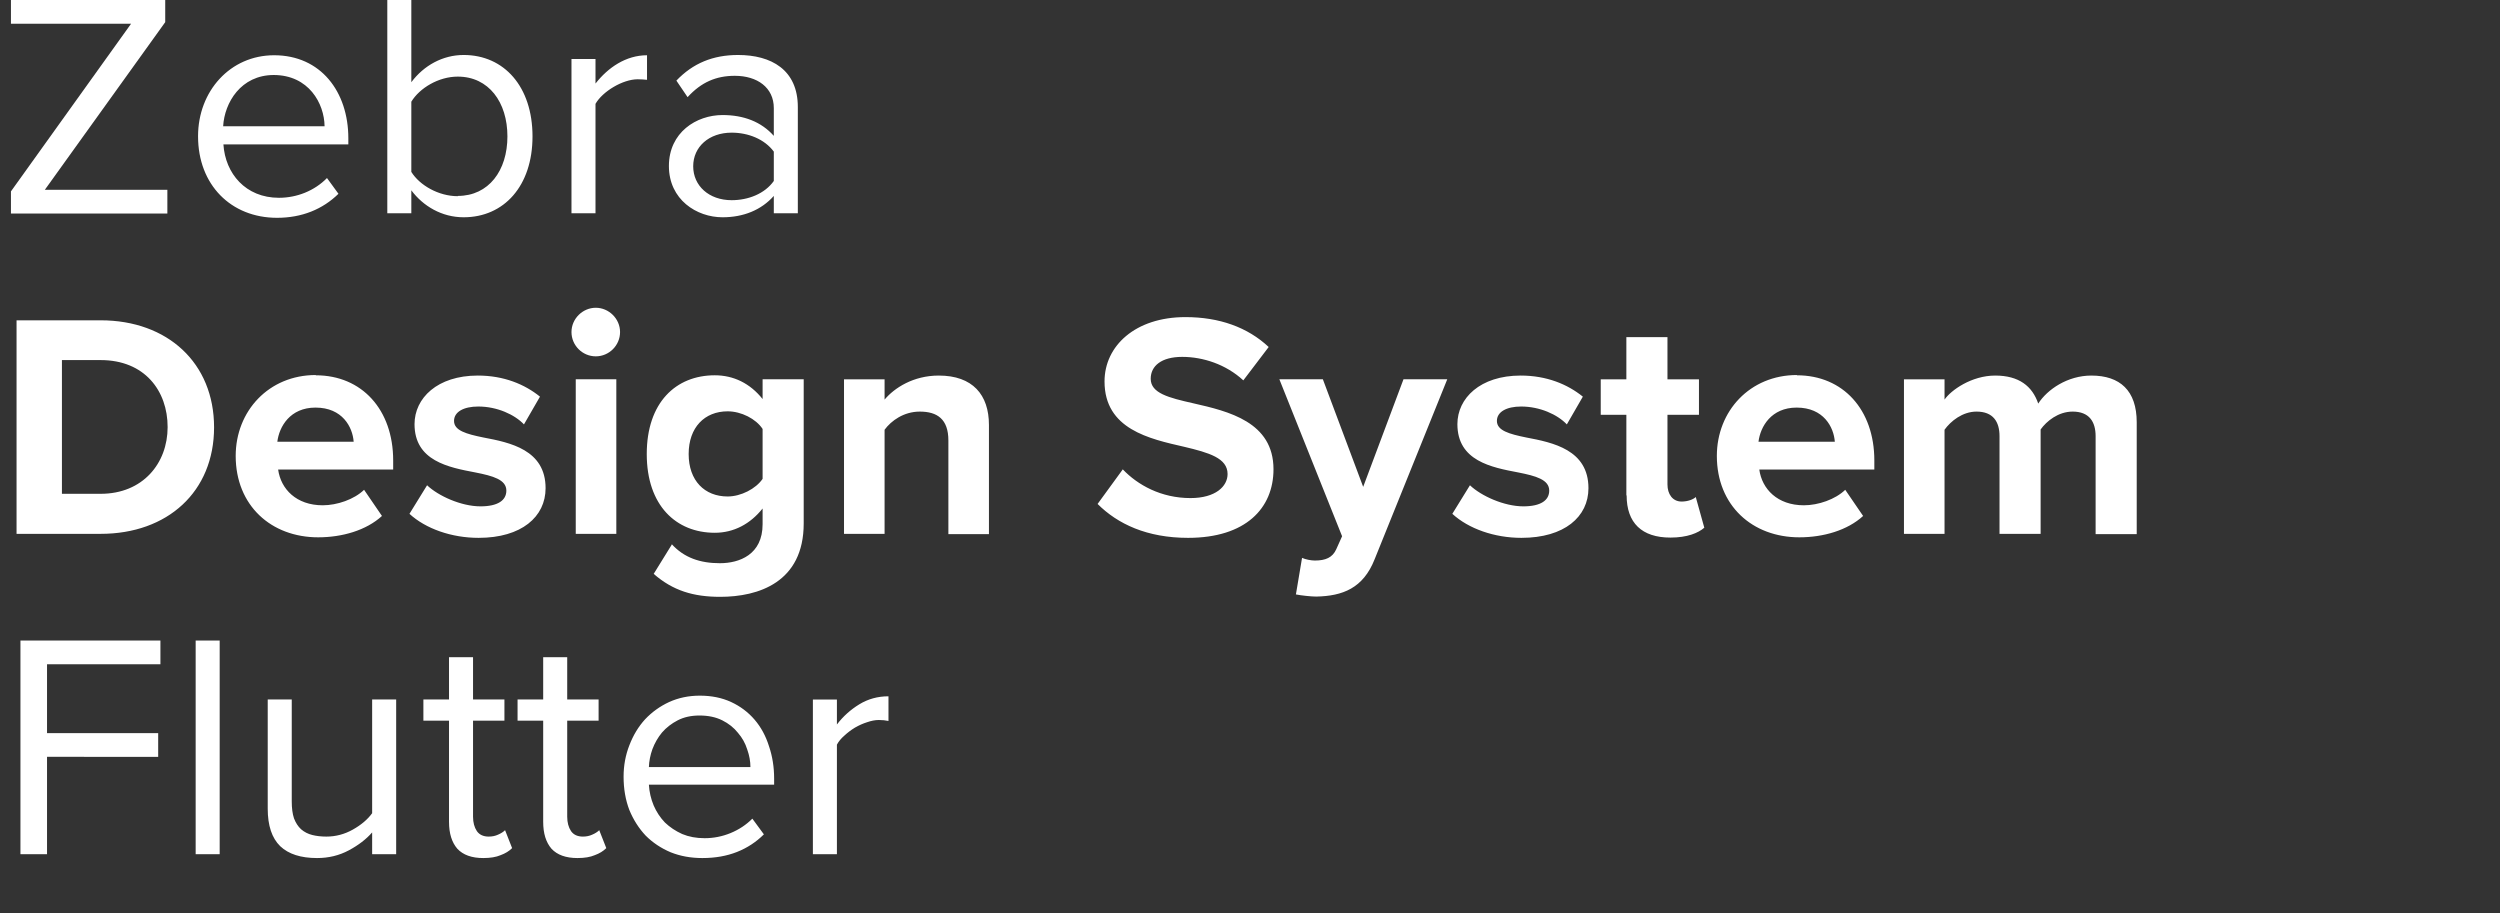 <svg xmlns="http://www.w3.org/2000/svg" viewBox="0 0 93.66 34.21">
   <rect x="0" y="0" width="93.66" height="34.21" fill="#333333" stroke="none"/>
   <g fill="#fff" aria-label="Zebra Design System Web Components">
      <path d="M.41 8v-.83L4.91.89H.41V0h5.78v.83L1.68 7.11h4.59V8H.41Z" />
      <path fill-rule="evenodd"
         d="M.766 32.002v-8.004H6.01v.888H1.762v2.58h4.164v.888H1.762v3.648zM7.33 32.002v-8.004h.9v8.004zM13.942 32.002v-.816q-.336.384-.876.672-.54.288-1.188.288-.912 0-1.38-.444-.468-.456-.468-1.404v-4.092h.9v3.816q0 .384.084.636.096.252.264.408.18.156.42.216t.528.06q.528 0 .996-.264.468-.264.72-.612v-4.26h.9v5.796zM18.106 32.146q-.648 0-.972-.348-.312-.36-.312-1.008v-3.792h-.96v-.792h.96v-1.584h.9v1.584h1.176v.792h-1.176v3.6q0 .324.144.54.144.204.444.204.192 0 .348-.072.168-.072.264-.168l.264.672q-.168.168-.432.264-.252.108-.648.108zM21.634 32.146q-.648 0-.972-.348-.312-.36-.312-1.008v-3.792h-.96v-.792h.96v-1.584h.9v1.584h1.176v.792H21.25v3.6q0 .324.144.54.144.204.444.204.192 0 .348-.072.168-.072.264-.168l.264.672q-.168.168-.432.264-.252.108-.648.108zM26.314 32.146q-.648 0-1.188-.216-.54-.228-.936-.624-.384-.408-.612-.96-.216-.564-.216-1.248 0-.624.216-1.176.216-.564.588-.972.384-.408.9-.648.528-.24 1.152-.24.66 0 1.176.24.516.24.876.66.36.42.54.996.192.564.192 1.212v.228H24.31q.024.408.18.78.156.36.42.636.276.264.648.432.372.156.84.156.504 0 .972-.192.468-.192.816-.54l.432.588q-.432.432-1.008.66-.576.228-1.296.228zm1.8-3.408q0-.324-.12-.66-.108-.348-.348-.624-.228-.288-.588-.468-.36-.18-.852-.18-.468 0-.816.18-.348.18-.588.456-.228.276-.36.624-.12.336-.132.672zM30.454 32.002v-5.796h.9v.936q.348-.456.84-.756t1.092-.3v.924q-.168-.036-.36-.036-.204 0-.444.084-.228.072-.456.204-.216.132-.396.3-.18.156-.276.336v4.104z" />
      <path
         d="M7.42 5.1c0-1.68 1.2-3.03 2.85-3.03 1.75 0 2.78 1.37 2.78 3.11v.23H8.37c.07 1.09.83 2 2.08 2 .67 0 1.33-.26 1.8-.74l.43.59c-.59.58-1.37.9-2.3.9-1.73 0-2.96-1.24-2.96-3.05Zm2.84-2.29c-1.24 0-1.85 1.04-1.9 1.92h3.8c-.01-.85-.59-1.92-1.91-1.92ZM14.51 8V0h.9v3.08c.47-.63 1.18-1.02 1.96-1.02 1.52 0 2.58 1.19 2.58 3.05s-1.07 3.03-2.58 3.03c-.82 0-1.52-.42-1.96-1.01v.86h-.9Zm2.64-.66c1.16 0 1.86-.95 1.86-2.23s-.7-2.24-1.86-2.24c-.72 0-1.43.43-1.74.94v2.63c.31.5 1.02.91 1.74.91ZM21.41 8V2.21h.9v.92c.47-.6 1.14-1.06 1.93-1.06v.92c-.11-.01-.22-.02-.35-.02-.56 0-1.32.46-1.58.92v4.1h-.9ZM28.99 8v-.66c-.47.53-1.14.8-1.92.8-.97 0-2.01-.66-2.01-1.92s1.03-1.91 2.01-1.91c.79 0 1.45.25 1.92.78V4.05c0-.77-.62-1.21-1.46-1.21-.7 0-1.26.24-1.77.8l-.42-.62c.62-.65 1.37-.96 2.31-.96 1.24 0 2.24.55 2.24 1.95v3.98h-.9Zm0-1.22v-1.1c-.35-.47-.96-.71-1.58-.71-.85 0-1.44.53-1.44 1.26s.59 1.27 1.44 1.27c.62 0 1.24-.24 1.58-.72ZM.62 20v-8h3.15c2.51 0 4.25 1.6 4.25 4.01S6.28 20 3.77 20H.62Zm1.7-1.5h1.45c1.58 0 2.51-1.14 2.51-2.5s-.86-2.51-2.51-2.51H2.32v5ZM11.83 14.06c1.73 0 2.9 1.29 2.9 3.19v.34h-4.31c.1.73.68 1.34 1.67 1.34.54 0 1.18-.22 1.55-.58l.67.98c-.59.54-1.49.8-2.39.8-1.76 0-3.09-1.19-3.09-3.05 0-1.68 1.24-3.03 3-3.03Zm-1.43 2.49h2.85c-.04-.55-.42-1.28-1.43-1.28-.95 0-1.36.71-1.43 1.28ZM16 18.18c.42.4 1.28.79 2 .79.66 0 .97-.23.97-.59 0-.41-.5-.55-1.16-.68-1-.19-2.28-.43-2.28-1.81 0-.97.85-1.82 2.37-1.82.98 0 1.76.33 2.33.79l-.6 1.04c-.35-.37-1.01-.67-1.71-.67-.55 0-.91.2-.91.54 0 .36.46.49 1.1.62 1 .19 2.33.46 2.33 1.9 0 1.07-.9 1.86-2.51 1.86-1.01 0-1.98-.34-2.59-.9l.66-1.07ZM21.41 12.44c0-.5.42-.91.91-.91s.91.41.91.91-.41.91-.91.91-.91-.41-.91-.91Zm.16 7.56v-5.79h1.52V20h-1.52ZM25.16 20.38c.47.52 1.08.72 1.81.72s1.6-.32 1.6-1.46v-.59c-.46.58-1.08.91-1.79.91-1.45 0-2.55-1.02-2.55-2.95s1.09-2.95 2.55-2.95c.7 0 1.32.3 1.79.89v-.74h1.54v5.4c0 2.21-1.7 2.75-3.13 2.75-1 0-1.77-.23-2.49-.86l.68-1.1Zm3.41-4.31c-.25-.38-.8-.66-1.31-.66-.86 0-1.46.6-1.46 1.6s.6 1.59 1.46 1.59c.5 0 1.06-.29 1.31-.66v-1.87ZM35.53 20v-3.5c0-.8-.42-1.08-1.07-1.08-.6 0-1.07.34-1.32.68V20h-1.52v-5.79h1.52v.76c.37-.44 1.08-.9 2.03-.9 1.27 0 1.88.72 1.88 1.85v4.09h-1.52ZM42.06 17.58c.56.59 1.44 1.08 2.54 1.08.94 0 1.39-.44 1.39-.9 0-.6-.7-.8-1.62-1.02-1.31-.3-2.99-.66-2.99-2.45 0-1.33 1.15-2.41 3.03-2.41 1.27 0 2.33.38 3.12 1.12l-.95 1.25c-.65-.6-1.51-.88-2.29-.88s-1.18.34-1.18.82c0 .54.67.71 1.6.92 1.32.3 3 .7 3 2.47 0 1.46-1.04 2.57-3.2 2.57-1.54 0-2.64-.52-3.39-1.27l.94-1.29ZM48.78 20.9c.13.06.34.1.48.1.4 0 .66-.11.8-.42l.22-.49-2.35-5.88h1.63l1.51 4.03 1.51-4.03h1.64l-2.72 6.74c-.43 1.09-1.2 1.38-2.19 1.4-.18 0-.56-.04-.76-.08l.23-1.37ZM55.07 18.18c.42.4 1.28.79 2 .79.66 0 .97-.23.97-.59 0-.41-.5-.55-1.16-.68-1-.19-2.28-.43-2.28-1.81 0-.97.85-1.82 2.37-1.82.98 0 1.76.33 2.33.79l-.6 1.04c-.35-.37-1.01-.67-1.71-.67-.55 0-.91.2-.91.54 0 .36.46.49 1.1.62 1 .19 2.33.46 2.33 1.9 0 1.07-.9 1.86-2.51 1.86-1.01 0-1.98-.34-2.59-.9l.66-1.07ZM60.93 18.56v-3.02h-.96v-1.33h.96v-1.58h1.54v1.58h1.18v1.33h-1.18v2.61c0 .36.19.64.53.64.23 0 .44-.08.53-.17l.32 1.15c-.23.2-.64.37-1.27.37-1.07 0-1.64-.55-1.64-1.58ZM67.32 14.06c1.73 0 2.9 1.29 2.9 3.19v.34h-4.31c.1.73.68 1.34 1.67 1.34.54 0 1.18-.22 1.55-.58l.67.98c-.59.54-1.49.8-2.39.8-1.76 0-3.09-1.19-3.09-3.05 0-1.68 1.24-3.03 3-3.03Zm-1.43 2.49h2.85c-.04-.55-.42-1.28-1.43-1.28-.95 0-1.36.71-1.43 1.28ZM78.51 20v-3.66c0-.54-.24-.92-.86-.92-.54 0-.98.36-1.2.67V20h-1.54v-3.66c0-.54-.24-.92-.86-.92-.53 0-.97.36-1.2.68V20h-1.52v-5.79h1.52v.76c.24-.35 1.01-.9 1.9-.9s1.39.4 1.61 1.05c.34-.53 1.1-1.05 1.99-1.05 1.07 0 1.7.56 1.7 1.75v4.19h-1.54Z" />
   </g>
</svg>